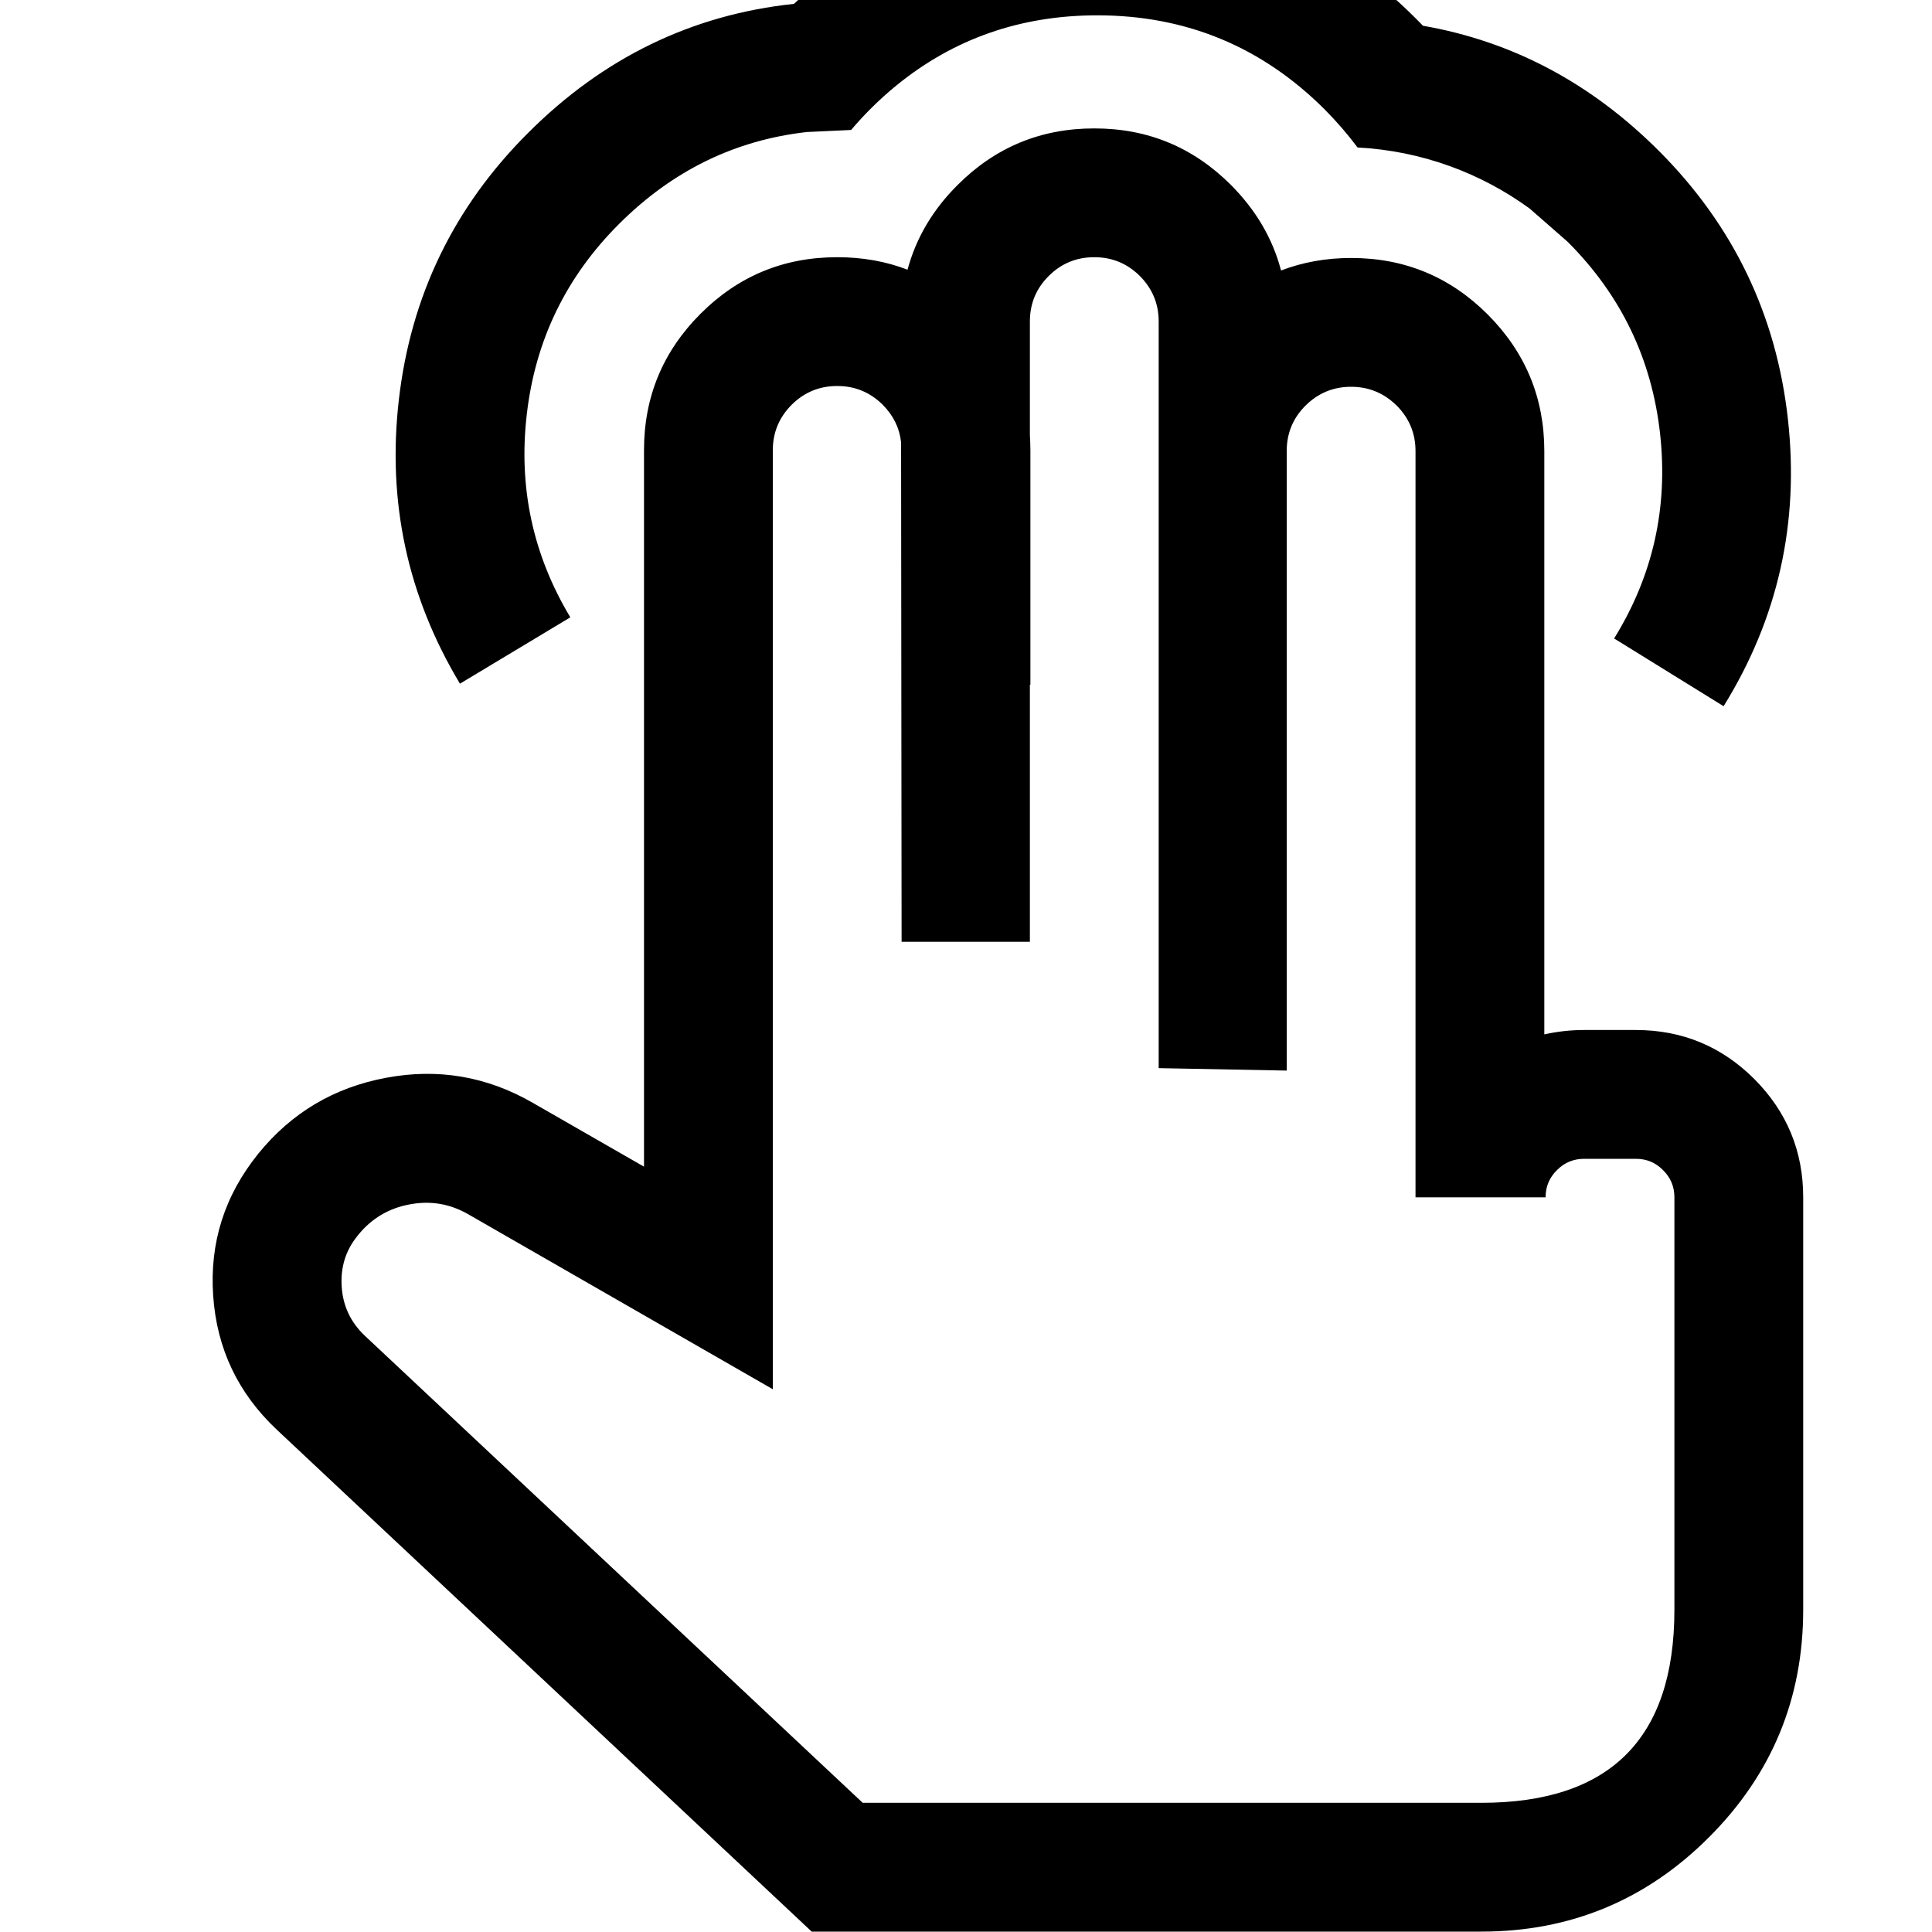 <?xml version="1.0" encoding="utf-8"?>
<svg width="15px" height="15px" viewBox="0 0 15 15" version="1.1" xmlns:xlink="http://www.w3.org/1999/xlink" xmlns="http://www.w3.org/2000/svg">
  <rect x="0" y="0" width="15" height="15" fill="#808080" stroke="none"/>
  <defs>
    <rect width="15" height="15" id="artboard_1" />
    <clipPath id="clip_1">
      <use xlink:href="#artboard_1" clip-rule="evenodd" />
    </clipPath>
  </defs>
  <g id="icon--gesture_touch-three-finger" clip-path="url(#clip_1)">
    <use xlink:href="#artboard_1" stroke="none" fill="#FFFFFF" />
    <path d="M11.99 8.031C12.088 8.009 12.191 7.997 12.299 7.997L12.701 7.997C13.06 7.997 13.366 8.124 13.62 8.377C13.873 8.631 14 8.937 14 9.296L14 12.498C14 13.188 13.756 13.777 13.268 14.265C12.78 14.753 12.191 14.997 11.501 14.997L6.302 14.997L2.149 11.1C1.848 10.817 1.683 10.47 1.655 10.059C1.627 9.649 1.743 9.283 2.004 8.959L2.007 8.955C2.265 8.638 2.595 8.443 2.997 8.368C3.4 8.292 3.78 8.357 4.136 8.562L5 9.058L5 3.496C5 3.082 5.146 2.729 5.439 2.436C5.732 2.143 6.085 1.997 6.499 1.997L6.501 1.997C6.696 1.997 6.878 2.029 7.046 2.094C7.112 1.849 7.241 1.629 7.435 1.436C7.728 1.143 8.081 0.997 8.495 0.997L8.497 0.997C8.911 0.997 9.264 1.143 9.557 1.436C9.751 1.631 9.881 1.852 9.946 2.1C10.114 2.036 10.295 2.003 10.489 2.003L10.491 2.003C10.905 2.003 11.258 2.149 11.551 2.442C11.843 2.735 11.99 3.088 11.99 3.502L11.99 8.031L11.99 8.031ZM8.996 8.293L9.99 8.312L9.99 3.502C9.99 3.364 10.038 3.247 10.136 3.149C10.233 3.053 10.351 3.003 10.489 3.003L10.491 3.003C10.629 3.003 10.746 3.053 10.844 3.149C10.941 3.247 10.99 3.364 10.99 3.502L10.99 9.296L12 9.296L12 9.288C12.002 9.208 12.031 9.141 12.088 9.085C12.146 9.026 12.217 8.997 12.299 8.997L12.701 8.997C12.784 8.997 12.854 9.026 12.912 9.085C12.971 9.143 13 9.213 13 9.296L13 12.498C13 13.498 12.5 13.997 11.501 13.997L6.698 13.997L2.833 10.371C2.723 10.267 2.663 10.141 2.653 9.991C2.643 9.84 2.683 9.709 2.775 9.596L2.781 9.588C2.885 9.46 3.018 9.381 3.18 9.351C3.342 9.32 3.495 9.346 3.638 9.429L6 10.786L6 3.496C6 3.358 6.049 3.241 6.146 3.143C6.244 3.046 6.361 2.997 6.499 2.997L6.501 2.997C6.639 2.997 6.756 3.046 6.854 3.143C6.936 3.226 6.984 3.323 6.996 3.434L7 7.312L7.996 7.312L7.996 5.316L8 5.316L8 3.496C8 3.455 7.998 3.415 7.996 3.376L7.996 2.496C7.996 2.358 8.044 2.241 8.142 2.143C8.239 2.046 8.357 1.997 8.495 1.997L8.497 1.997C8.635 1.997 8.752 2.046 8.85 2.143C8.947 2.241 8.996 2.358 8.996 2.496L8.996 8.293L8.996 8.293ZM11.876 1.619C11.497 1.343 11.037 1.171 10.54 1.145C10.464 1.043 10.379 0.945 10.286 0.851C9.798 0.363 9.209 0.119 8.519 0.119C7.924 0.119 7.404 0.301 6.959 0.664C6.889 0.721 6.822 0.782 6.756 0.848C6.704 0.9 6.655 0.954 6.608 1.009L6.265 1.025C5.705 1.088 5.219 1.326 4.805 1.74C4.395 2.15 4.156 2.642 4.09 3.217C4.024 3.783 4.137 4.308 4.428 4.793L3.571 5.308C3.163 4.628 3.005 3.893 3.097 3.101C3.19 2.297 3.524 1.607 4.098 1.034C4.683 0.448 5.372 0.114 6.164 0.03C6.824 -0.577 7.609 -0.88 8.519 -0.88C9.485 -0.88 10.31 -0.539 10.993 0.144L11.048 0.2C11.742 0.321 12.352 0.644 12.879 1.171C13.458 1.75 13.793 2.447 13.882 3.26C13.97 4.061 13.804 4.802 13.382 5.483L12.532 4.957C12.833 4.471 12.952 3.942 12.889 3.369C12.825 2.789 12.586 2.292 12.172 1.878L11.876 1.619L11.876 1.619Z" id="Vector-Union" fill="#000000" fill-rule="evenodd" stroke="none" artboard="74c2262d-6c52-419c-b9e1-b77bc185cc03" />
  </g>
</svg>